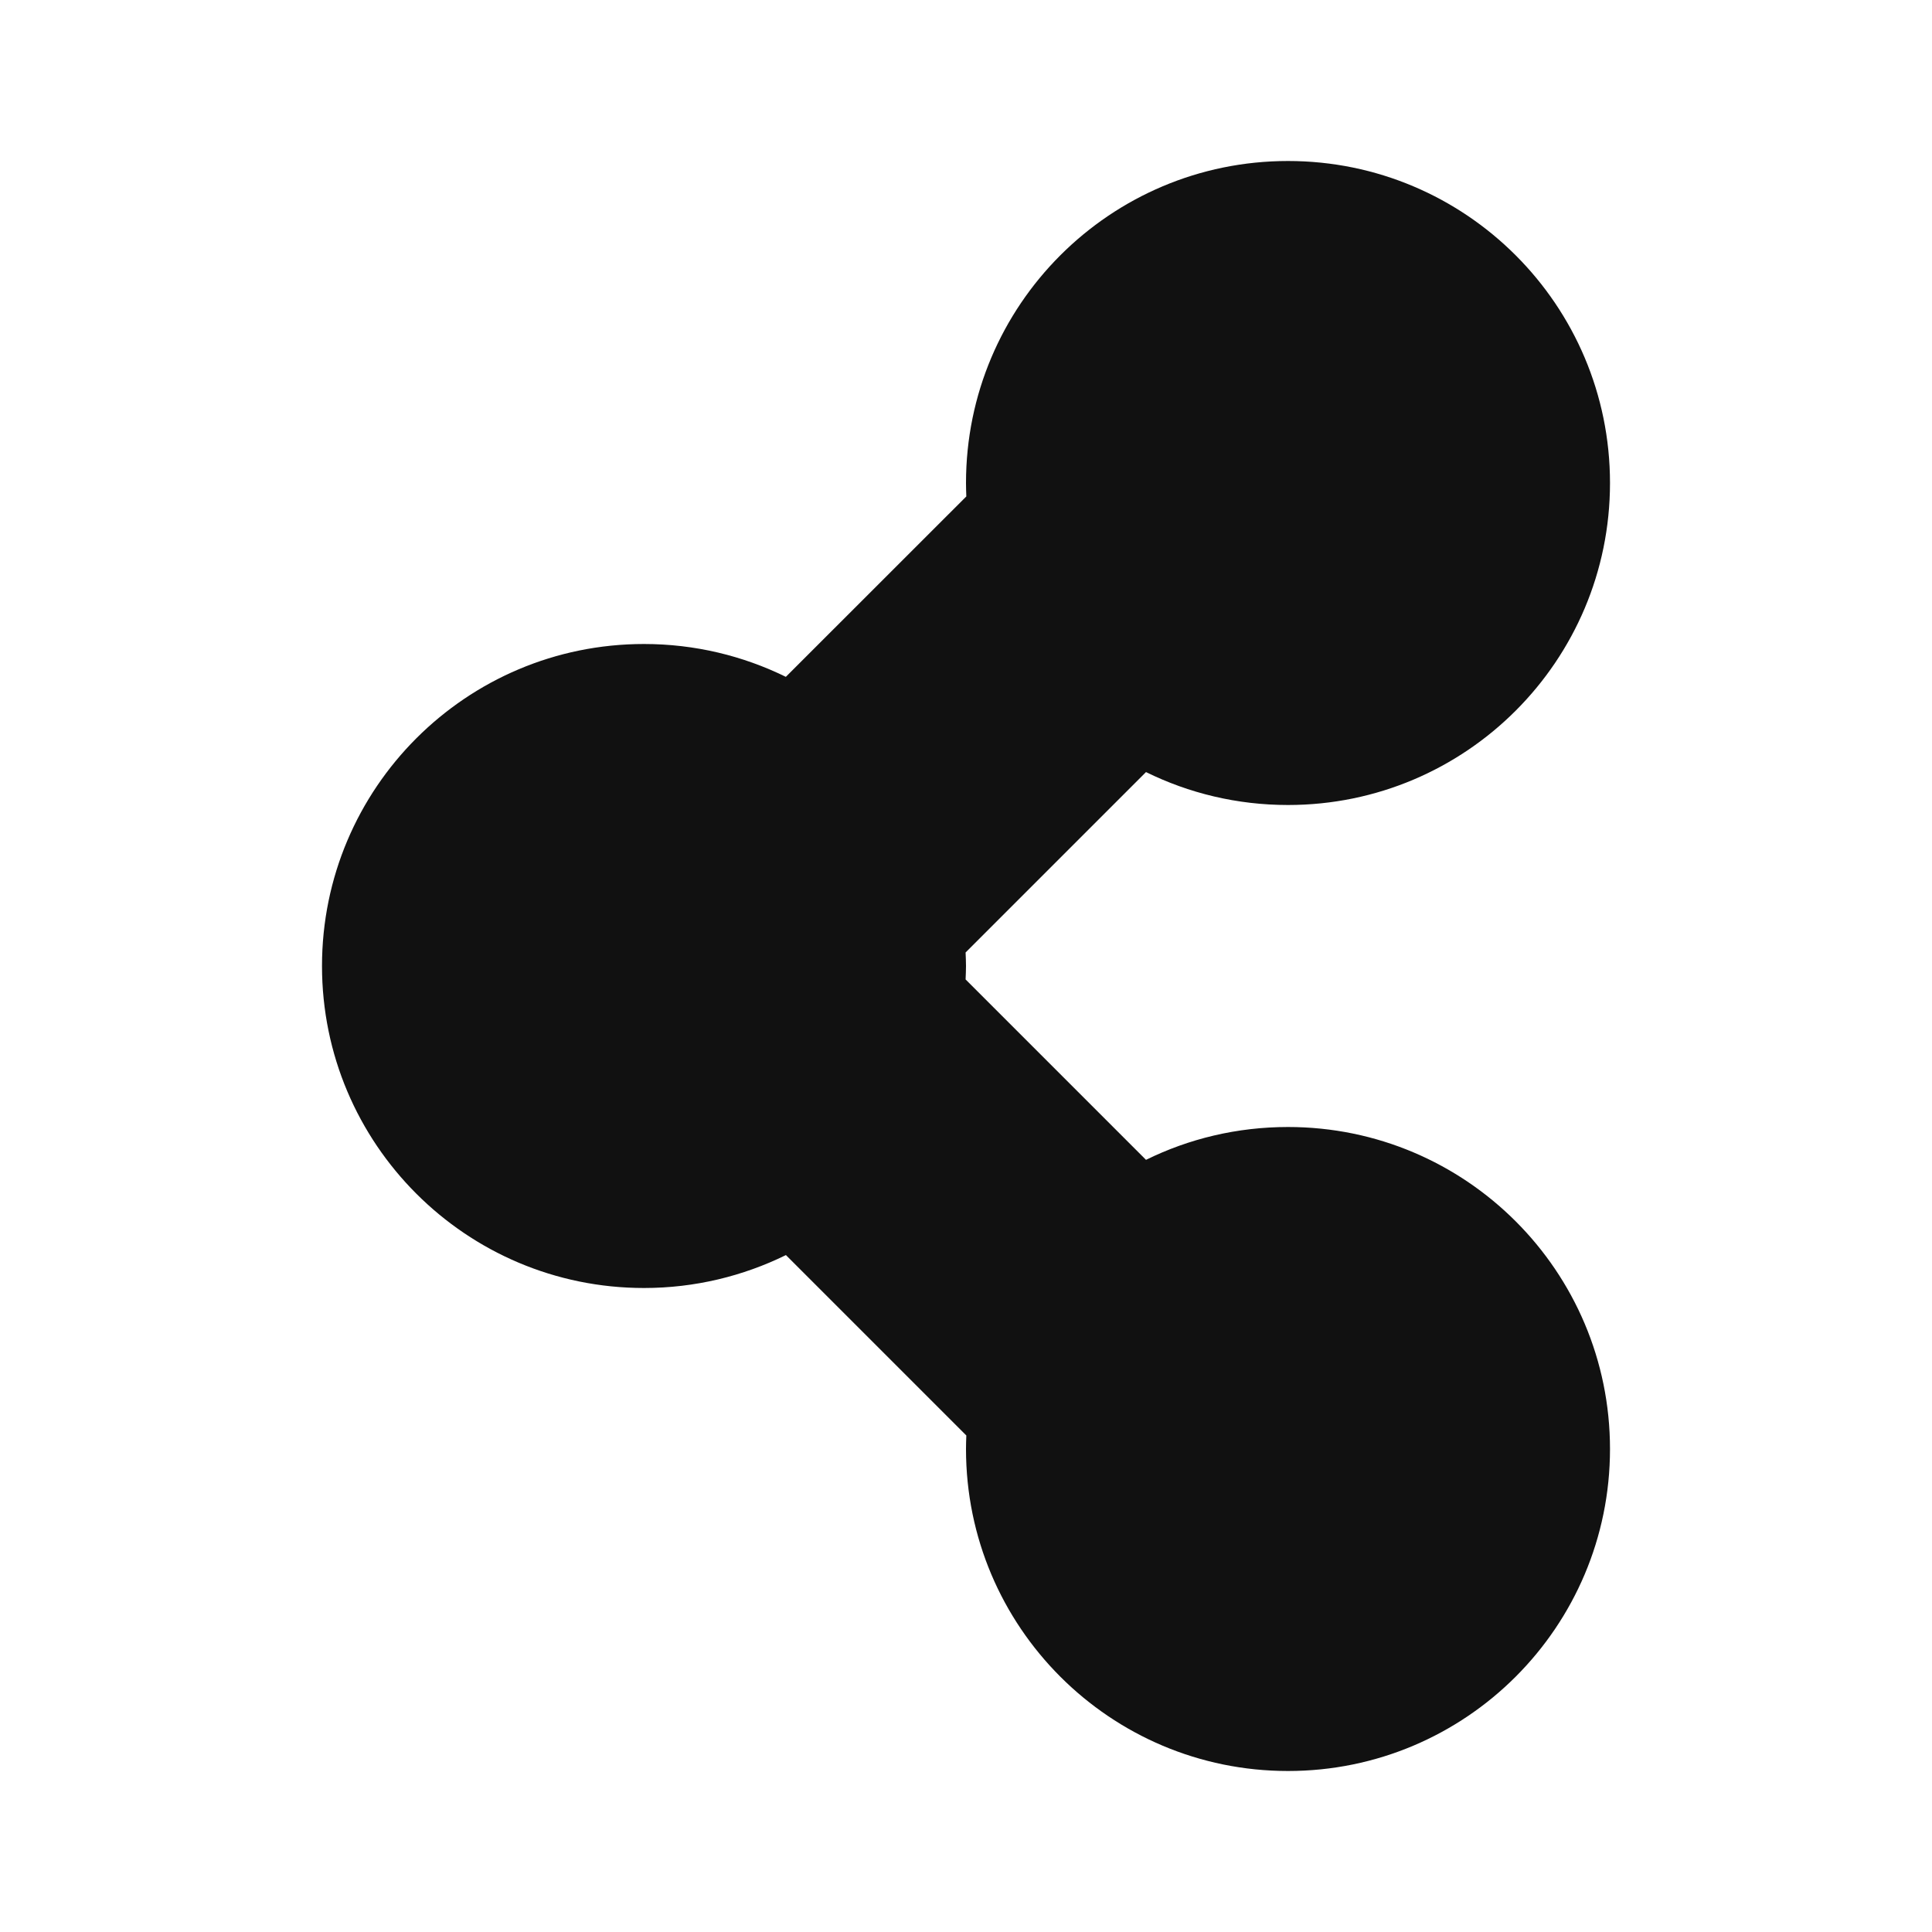 <svg width="24" height="24" viewBox="0 0 24 24" fill="none" xmlns="http://www.w3.org/2000/svg">
<path d="M16 2C18.209 2 20 3.791 20 6C20 8.209 18.209 10 16 10C15.367 10 14.768 9.853 14.236 9.591L11.995 11.832C11.997 11.888 12 11.944 12 12C12 12.056 11.997 12.112 11.995 12.167L14.236 14.408C14.768 14.146 15.367 14 16 14C18.209 14 20 15.791 20 18C20 20.209 18.209 22 16 22C13.791 22 12 20.209 12 18C12 17.944 12.002 17.888 12.004 17.832L9.763 15.591C9.231 15.852 8.633 16 8 16C5.791 16 4 14.209 4 12C4 9.791 5.791 8 8 8C8.632 8 9.23 8.147 9.762 8.408L12.004 6.167C12.002 6.112 12 6.056 12 6C12 3.791 13.791 2 16 2Z" fill="#111111"/>
</svg>
